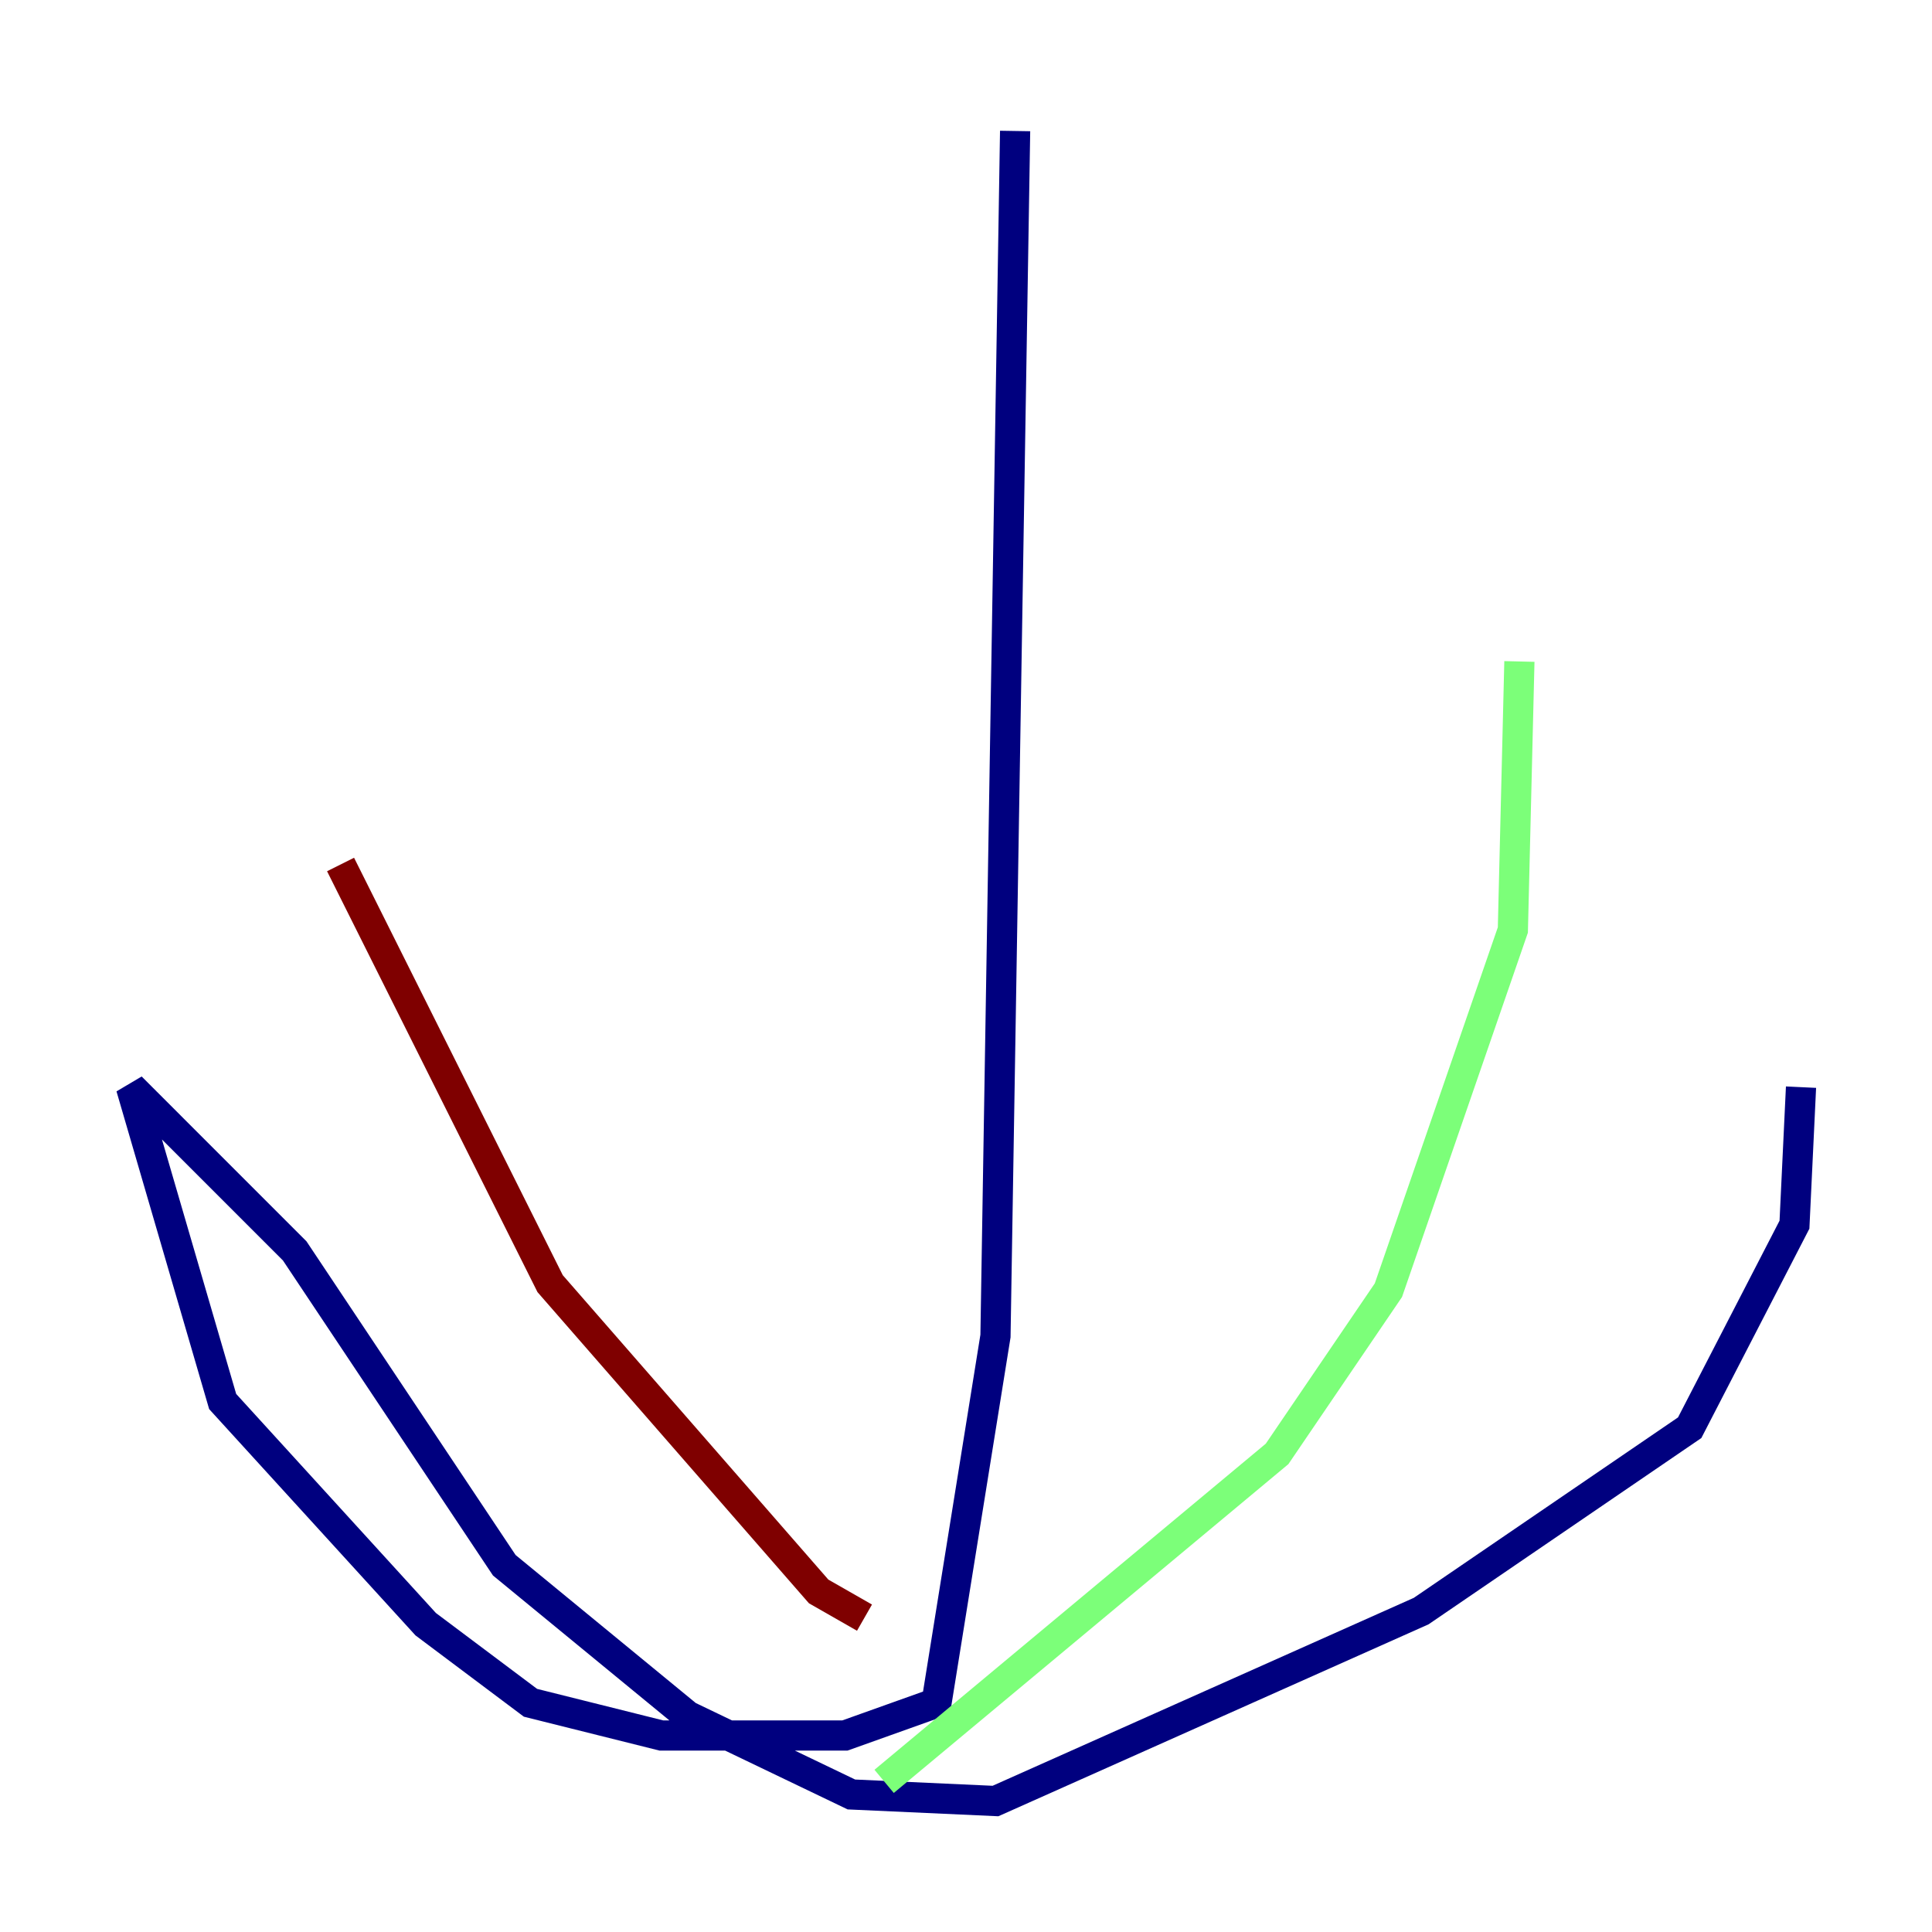 <?xml version="1.0" encoding="utf-8" ?>
<svg baseProfile="tiny" height="128" version="1.2" viewBox="0,0,128,128" width="128" xmlns="http://www.w3.org/2000/svg" xmlns:ev="http://www.w3.org/2001/xml-events" xmlns:xlink="http://www.w3.org/1999/xlink"><defs /><polyline fill="none" points="67.254,8.678 65.953,88.515 62.047,112.814 55.973,114.983 43.824,114.983 35.146,112.814 28.203,107.607 14.752,92.854 8.678,72.027 19.525,82.875 33.41,103.702 45.559,113.681 56.407,118.888 65.953,119.322 94.156,106.739 111.946,94.59 118.888,81.139 119.322,72.027" stroke="#00007f" stroke-width="2" /><polyline fill="none" points="58.576,118.02 84.61,96.325 91.986,85.478 100.231,61.614 100.664,43.824" stroke="#7cff79" stroke-width="2" /><polyline fill="none" points="57.275,107.173 54.237,105.437 36.447,85.044 22.563,57.275" stroke="#7f0000" stroke-width="2" /></svg>